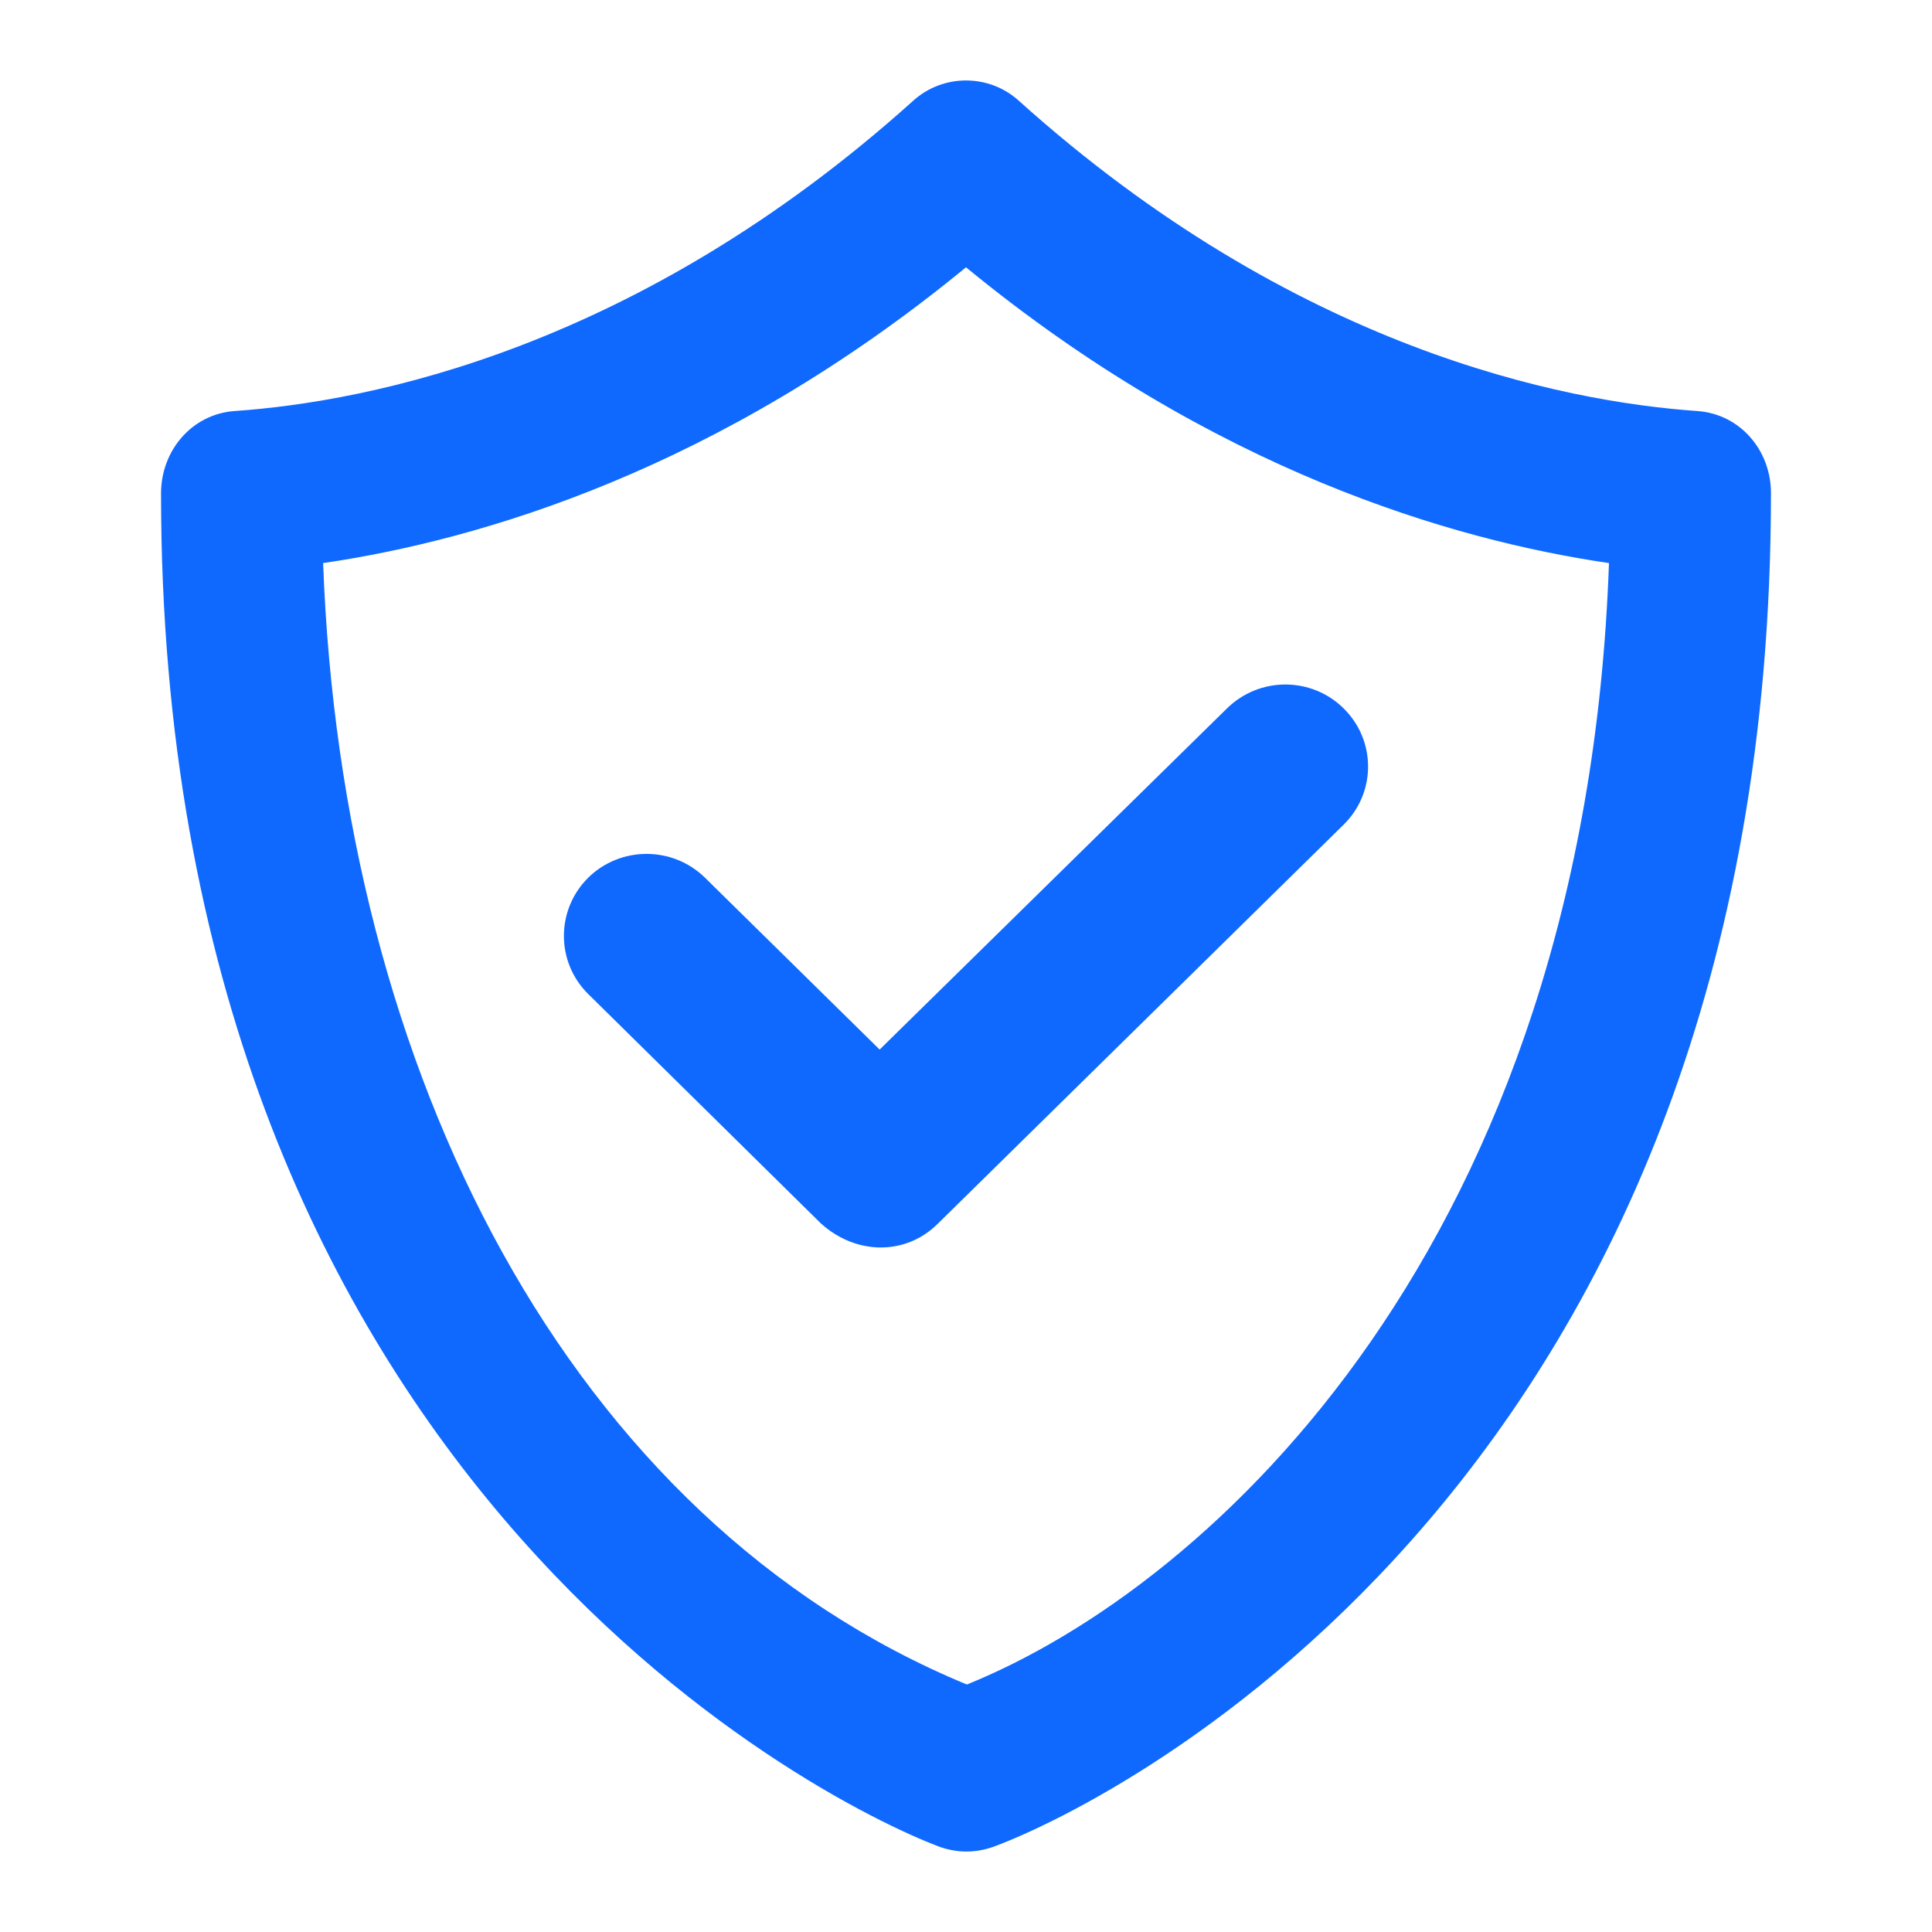 <svg width="20" height="20" viewBox="0 0 20 20" fill="none" xmlns="http://www.w3.org/2000/svg">
<path fill-rule="evenodd" clip-rule="evenodd" d="M10.548 1.044C10.393 0.903 10.197 0.833 10 0.833C9.804 0.833 9.607 0.903 9.452 1.044C6.6 3.609 3.828 4.158 2.428 4.255C1.986 4.287 1.667 4.664 1.667 5.108C1.667 15.217 8.436 18.625 9.712 19.113C9.806 19.148 9.906 19.167 10.005 19.167C10.1 19.167 10.197 19.149 10.289 19.116C11.564 18.644 18.333 15.257 18.333 5.107C18.334 4.663 18.015 4.287 17.572 4.255C16.173 4.158 13.4 3.609 10.548 1.044ZM3.345 5.829C4.966 5.591 7.442 4.868 10 2.767C12.559 4.869 15.037 5.592 16.656 5.829C16.408 12.864 12.546 16.412 10.009 17.438C5.884 15.732 3.539 11.099 3.345 5.829ZM6.088 9.087C6.422 8.757 6.964 8.757 7.299 9.087L9.106 10.865L12.7 7.335C13.036 7.003 13.577 7.003 13.911 7.335C14.246 7.667 14.246 8.204 13.911 8.535L9.71 12.666C9.374 13.001 8.861 12.992 8.499 12.666L6.088 10.289C5.754 9.958 5.754 9.42 6.088 9.087Z" fill="#0F69FF"/>
</svg>
